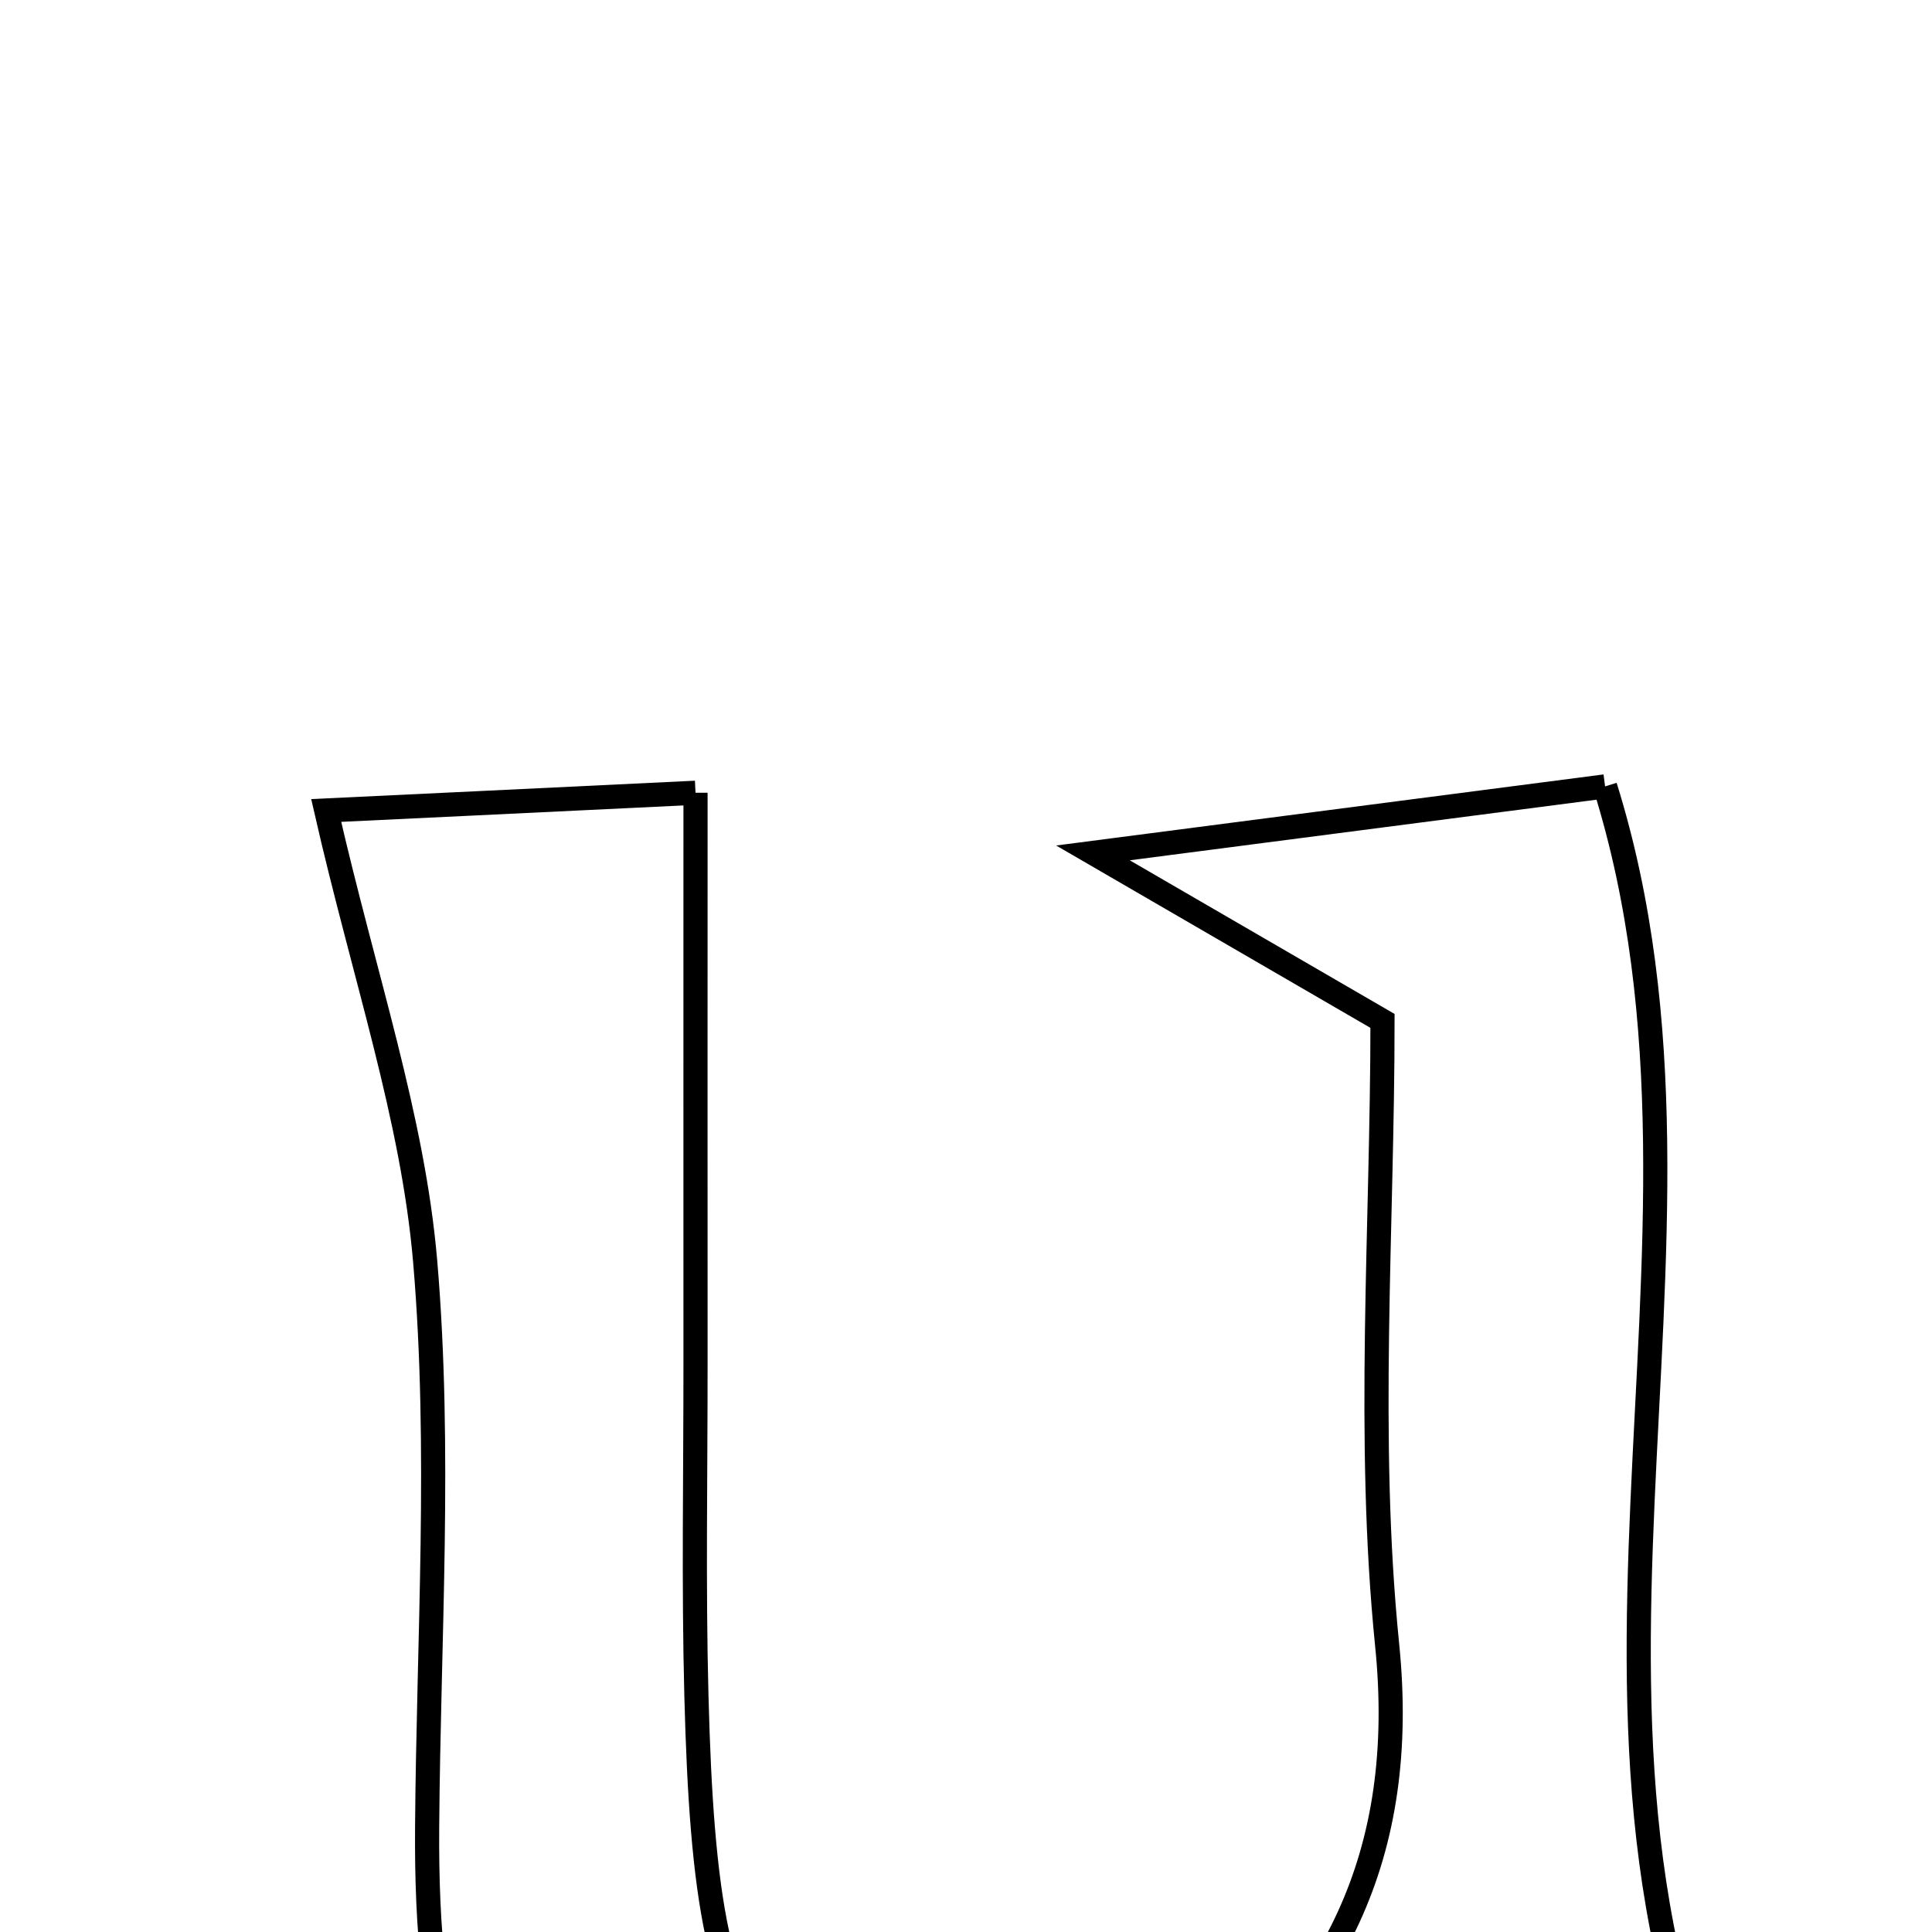 <svg xmlns="http://www.w3.org/2000/svg" viewBox="0.0 0.0 24.0 24.0" height="200px" width="200px"><path fill="none" stroke="black" stroke-width=".3" stroke-opacity="1.0"  filling="0" d="M19.939 9.769 C21.749 15.56 18.707 21.778 21.924 27.472 C20.755 27.86 19.244 28.362 17.503 28.941 C17.298 27.845 17.128 26.934 16.922 25.827 C16.182 26.065 15.467 26.294 14.752 26.524 L14.6 26.357 C16.572 24.87 17.494 23.035 17.232 20.438 C16.972 17.866 17.174 15.247 17.174 12.682 C16.103 12.06 15.204 11.539 13.577 10.595 C16.141 10.262 17.983 10.023 19.939 9.769"></path>
<path fill="none" stroke="black" stroke-width=".3" stroke-opacity="1.0"  filling="0" d="M8.64 9.848 C8.64 12.382 8.639 14.655 8.64 16.928 C8.641 18.307 8.615 19.686 8.651 21.064 C8.781 26.048 9.462 26.646 14.599 26.357 L14.753 26.524 C13.087 28.84 10.728 29.491 8.224 28.561 C5.654 27.607 5.289 25.16 5.306 22.702 C5.323 20.358 5.48 18.001 5.282 15.674 C5.13 13.883 4.523 12.131 4.052 10.068 C5.076 10.02 6.497 9.951 8.64 9.848"></path></svg>